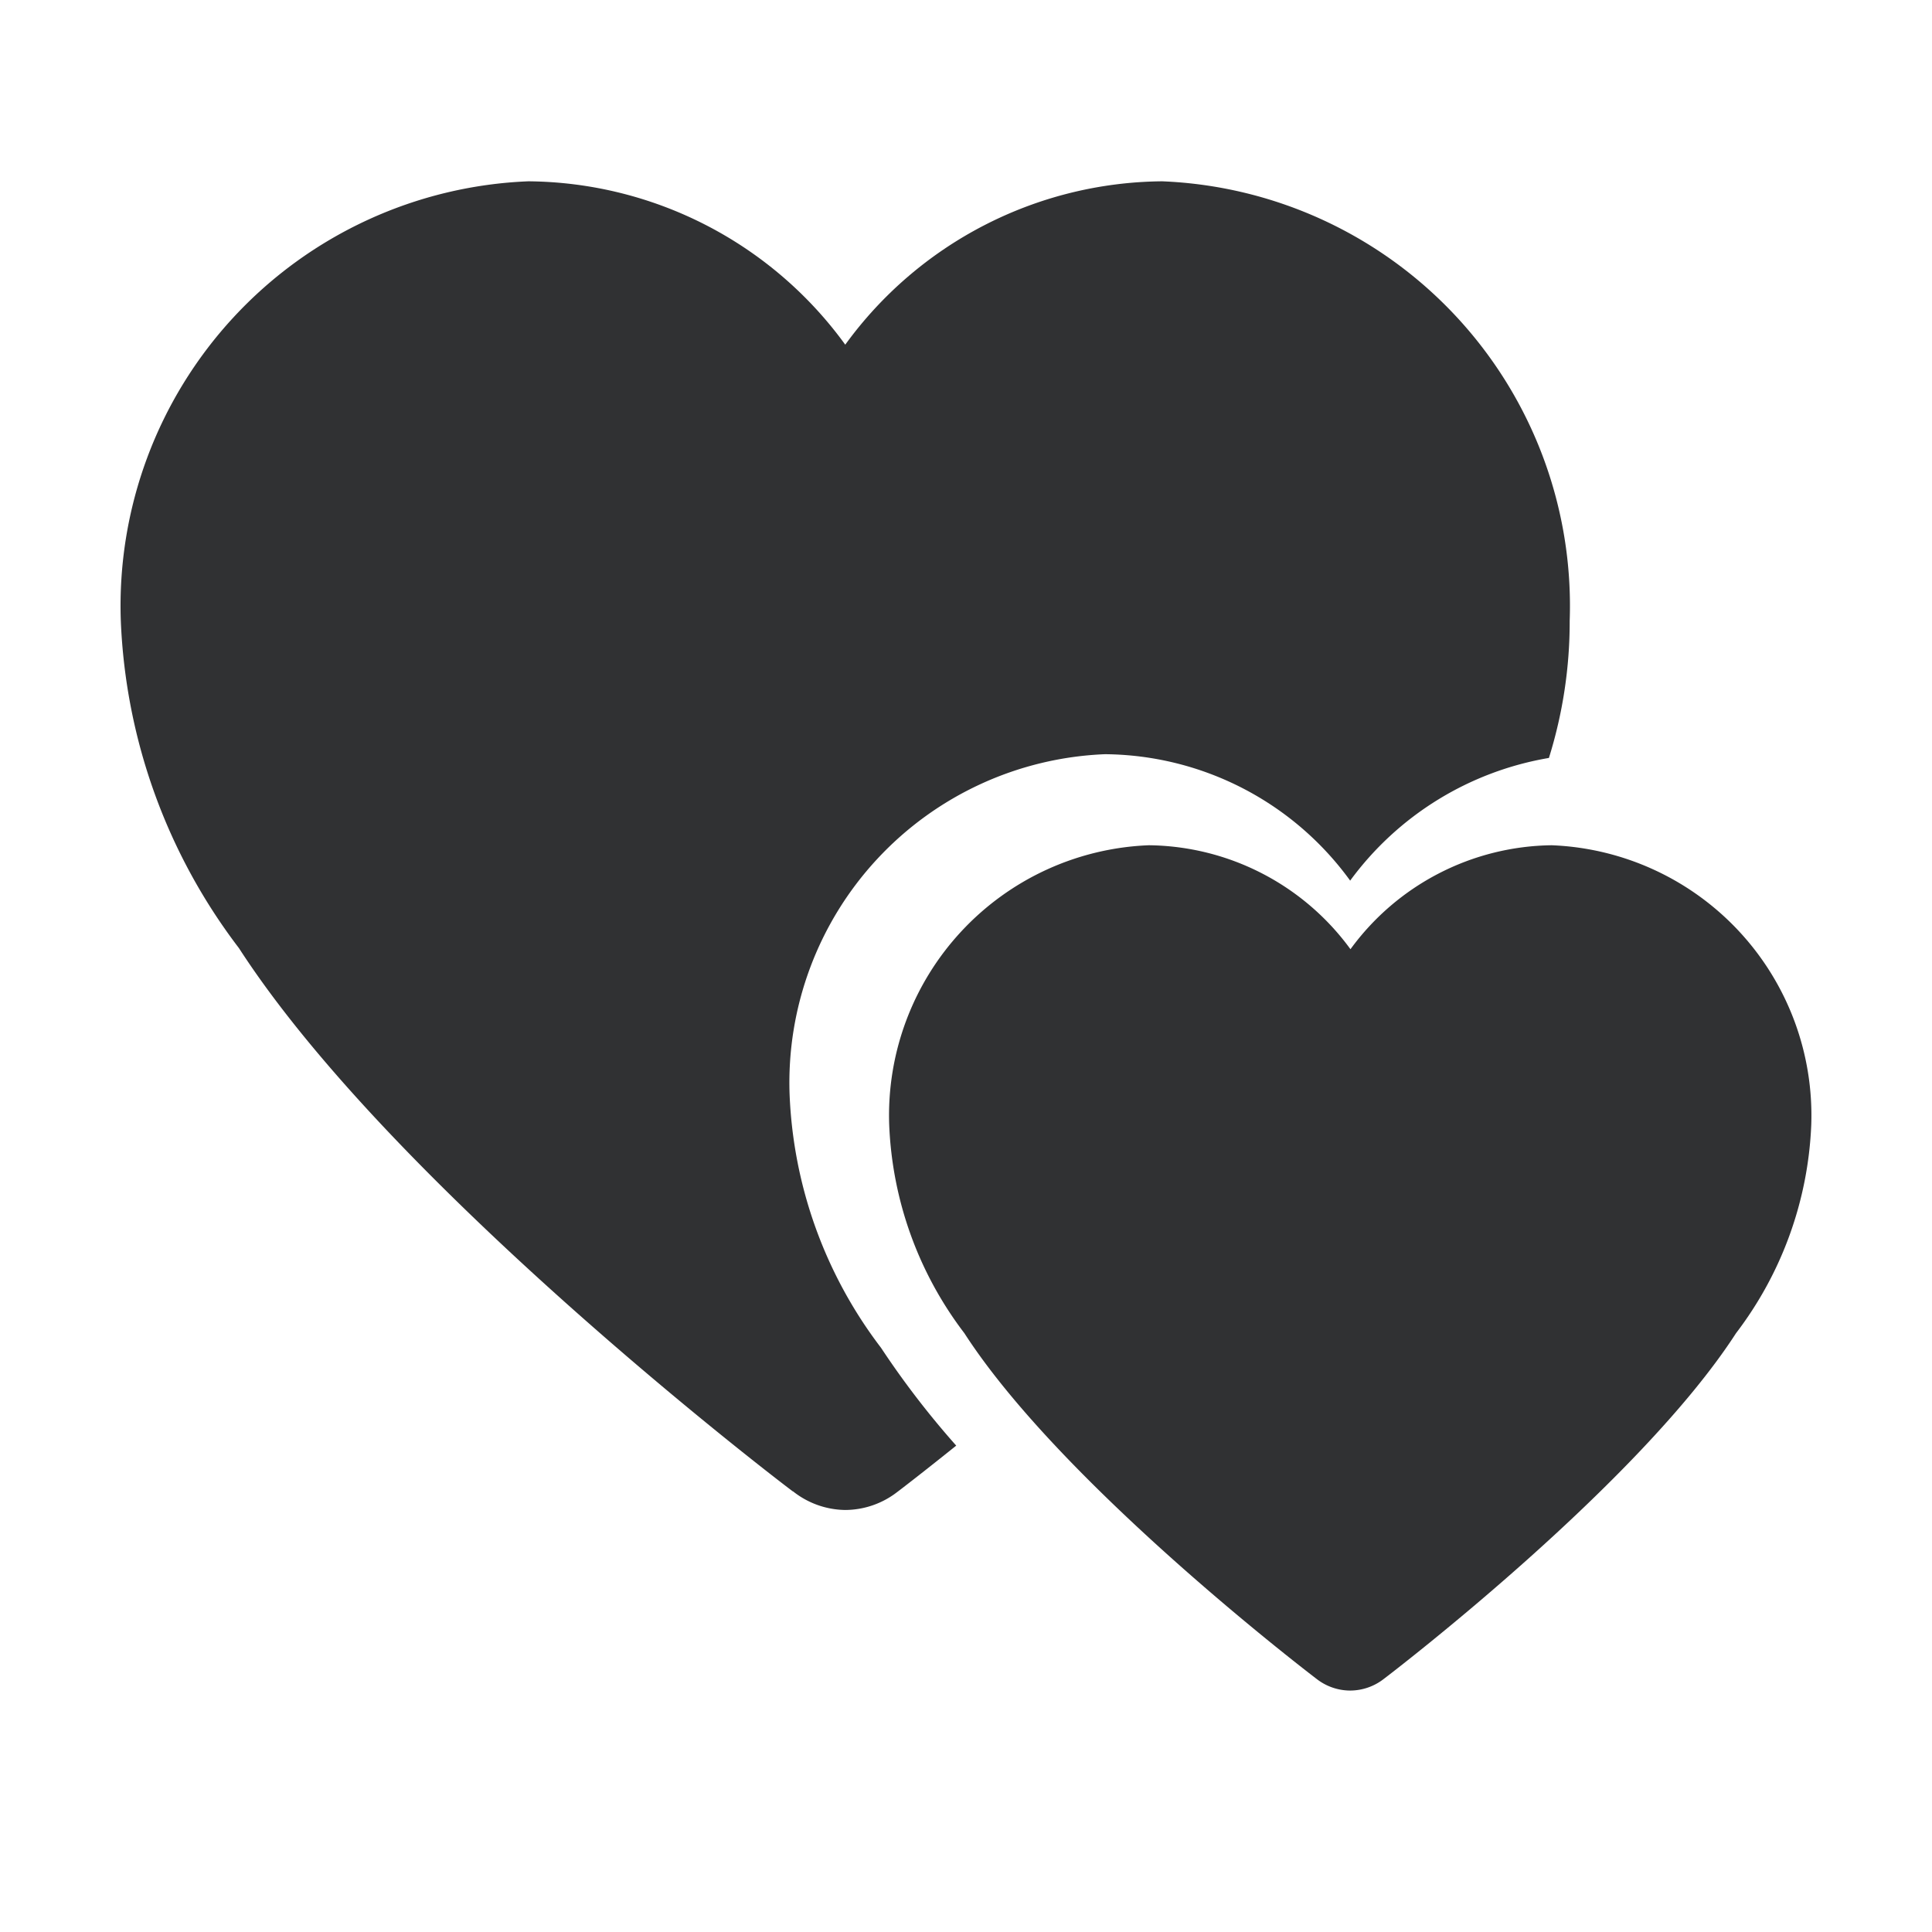 <svg xmlns="http://www.w3.org/2000/svg" width="32" height="32" viewBox="0 0 32 32"><defs><style>.a{opacity:0;}.b{fill:#303133;}</style></defs><g transform="translate(-154 -156)"><rect class="a" width="32" height="32" transform="translate(154 156)"/><path class="b" d="M-1360.188-775.188c-.172-.131-4.228-3.235-5.839-5.73a6.088,6.088,0,0,1-1.245-3.45,4.478,4.478,0,0,1,4.3-4.632,4.189,4.189,0,0,1,3.34,1.722A4.188,4.188,0,0,1-1356.3-789a4.478,4.478,0,0,1,4.3,4.632,6.092,6.092,0,0,1-1.246,3.45c-1.612,2.495-5.667,5.6-5.839,5.73a.909.909,0,0,1-.552.189A.908.908,0,0,1-1360.188-775.188Zm-8.679-3.109c-.27-.2-6.63-5.062-9.176-9a9.571,9.571,0,0,1-1.956-5.422,7.037,7.037,0,0,1,6.75-7.278,6.549,6.549,0,0,1,5.249,2.706,6.554,6.554,0,0,1,5.249-2.706,7.037,7.037,0,0,1,6.75,7.278,7.564,7.564,0,0,1-.344,2.273,5.149,5.149,0,0,0-3.292,2.032,5.066,5.066,0,0,0-4.061-2.094,5.445,5.445,0,0,0-5.224,5.631,7.4,7.4,0,0,0,1.514,4.2,14.439,14.439,0,0,0,1.246,1.621c-.6.482-.969.763-.974.766a1.415,1.415,0,0,1-.867.3A1.42,1.42,0,0,1-1368.867-778.3Z" transform="translate(1536 959)"/></g></svg>